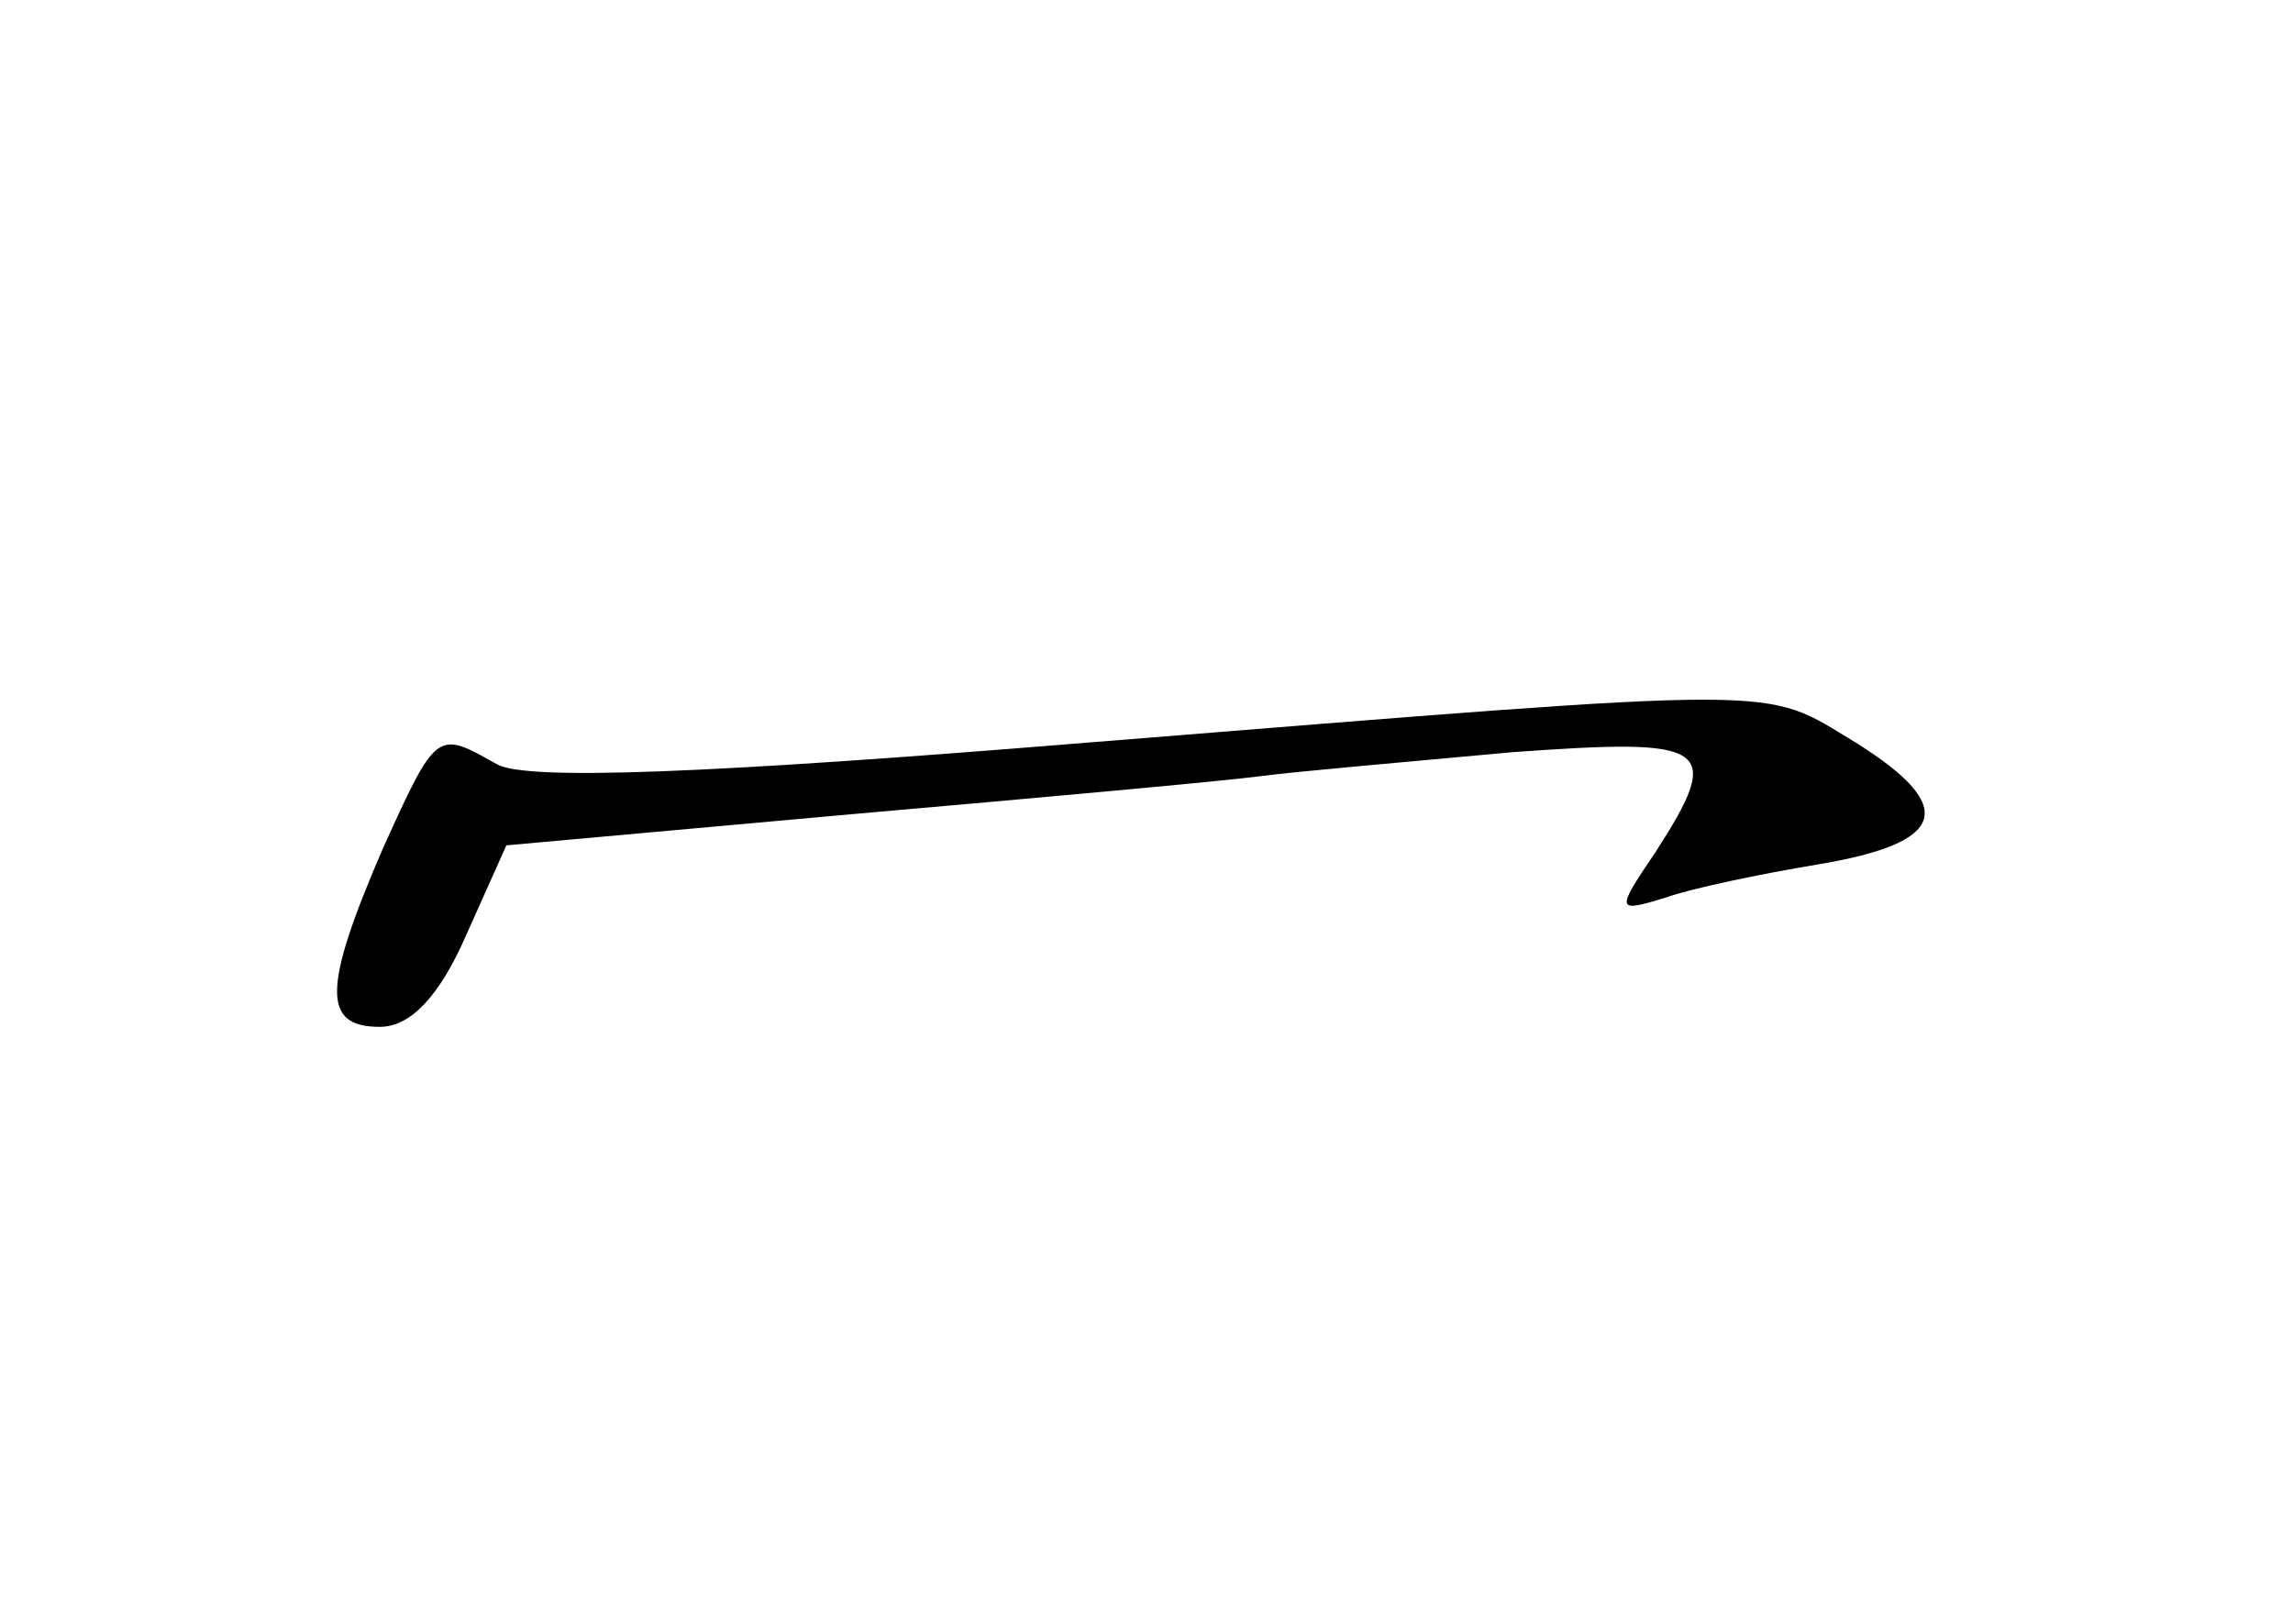<?xml version="1.0" standalone="no"?>
<!DOCTYPE svg PUBLIC "-//W3C//DTD SVG 20010904//EN"
 "http://www.w3.org/TR/2001/REC-SVG-20010904/DTD/svg10.dtd">
<svg version="1.0" xmlns="http://www.w3.org/2000/svg"
 width="96pt" height="68pt" viewBox="0 0 96 68"
 preserveAspectRatio="xMidYMid meet">
<g transform="translate(0,68) scale(0.1,-0.1)"
fill="#000000" stroke="none">
<path d="M455 369 c-159 -13 -235 -16 -247 -9 -25 14 -25 15 -48 -36 -25 -58
-25 -74 -1 -74 13 0 25 13 36 38 l17 38 144 13 c80 7 157 14 172 16 15 2 62 6
105 10 83 6 89 3 60 -42 -17 -25 -16 -25 4 -19 11 4 40 10 64 14 54 9 59 24
16 51 -40 24 -23 24 -322 0z"/>
</g>
</svg>
